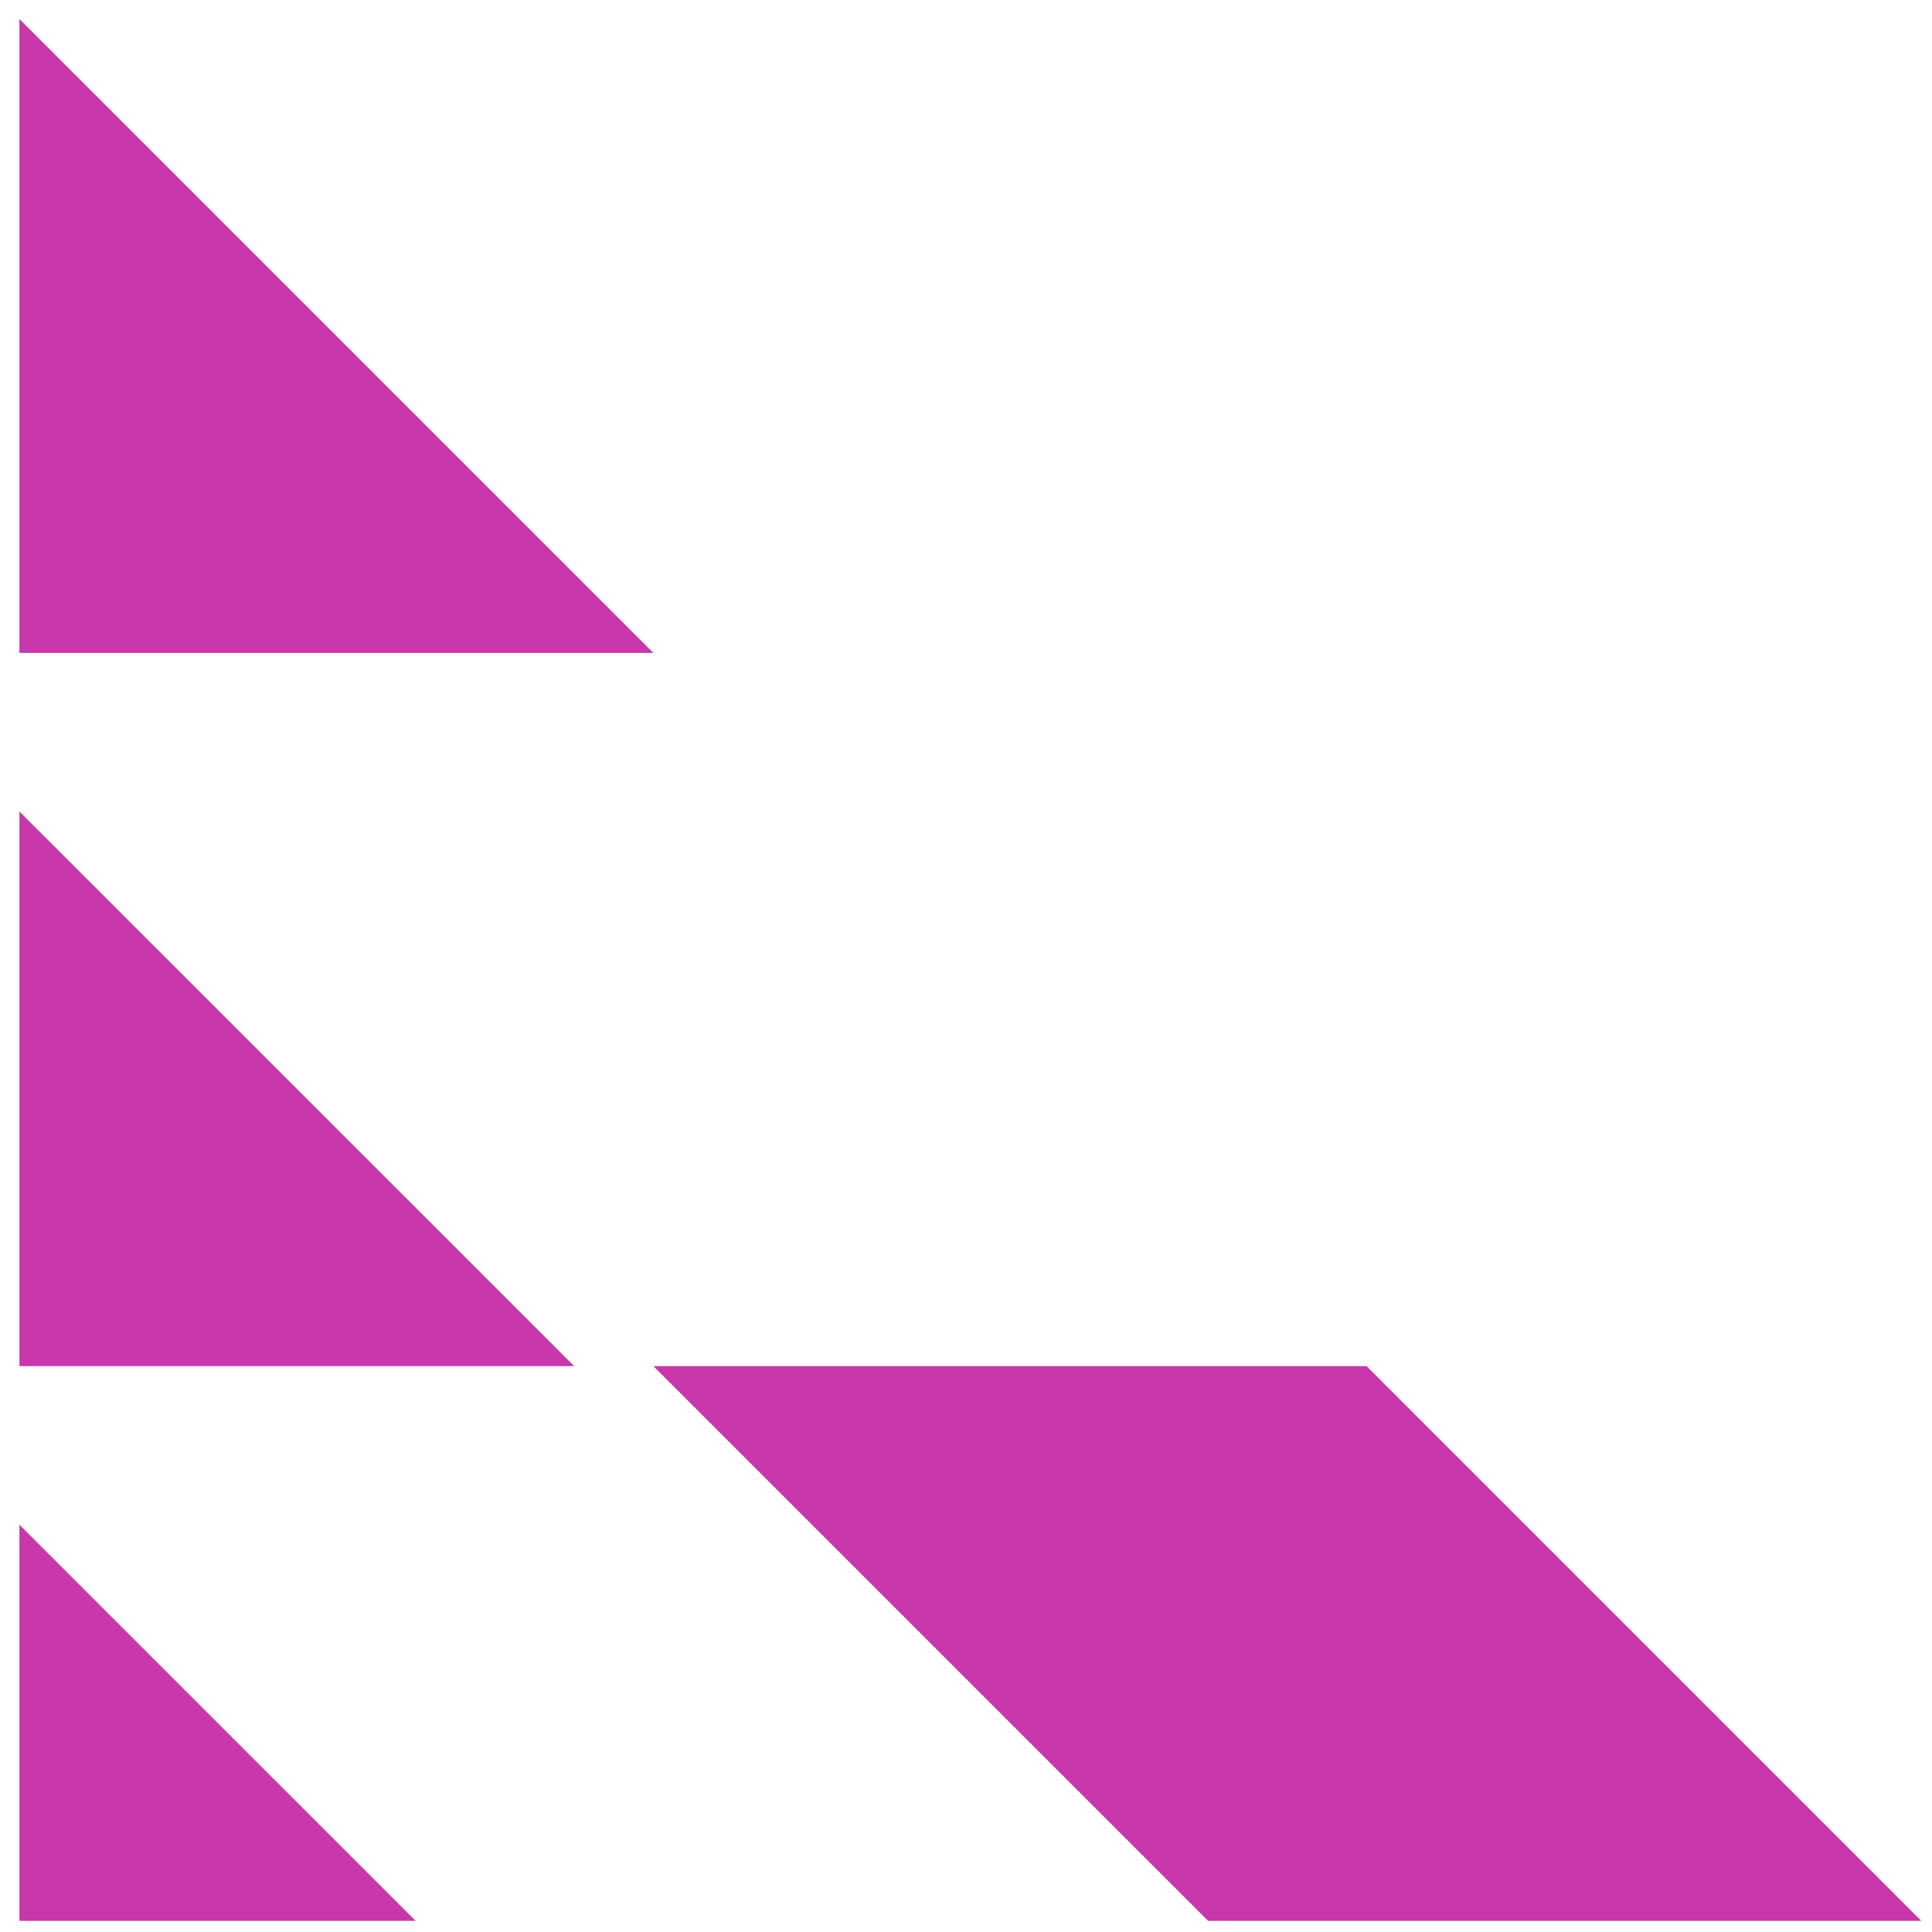 <?xml version="1.0" encoding="UTF-8" standalone="no"?>
<svg
   xmlns:dc="http://purl.org/dc/elements/1.1/"
   xmlns:cc="http://creativecommons.org/ns#"
   xmlns:rdf="http://www.w3.org/1999/02/22-rdf-syntax-ns#"
   xmlns:svg="http://www.w3.org/2000/svg"
   xmlns="http://www.w3.org/2000/svg"
   xmlns:sodipodi="http://sodipodi.sourceforge.net/DTD/sodipodi-0.dtd"
   xmlns:inkscape="http://www.inkscape.org/namespaces/inkscape"
   viewBox="0 0 48 48"
   id="svg2"
   version="1.1"
   inkscape:version="0.91 r13725"
   sodipodi:docname="pwsafe.svg">
  <sodipodi:namedview
     pagecolor="#ffffff"
     bordercolor="#666666"
     borderopacity="1"
     objecttolerance="10"
     gridtolerance="10"
     guidetolerance="10"
     inkscape:pageopacity="0"
     inkscape:pageshadow="2"
     inkscape:window-width="1280"
     inkscape:window-height="694"
     id="namedview35"
     showgrid="false"
     inkscape:zoom="4.9166667"
     inkscape:cx="-9.1525424"
     inkscape:cy="24"
     inkscape:window-x="0"
     inkscape:window-y="0"
     inkscape:window-maximized="1"
     inkscape:current-layer="svg2" />
  <defs
     id="defs4">
    <clipPath
       id="clipPath6">
      <path
         fill="#1890d0"
         transform="matrix(15.333 0 0 11.5 415-125.5)"
         d="m-24 13c0 1.105-.672 2-1.5 2-.828 0-1.5-.895-1.5-2 0-1.105.672-2 1.5-2 .828 0 1.5.895 1.5 2"
         id="path8" />
    </clipPath>
    <clipPath
       id="clipPath10">
      <path
         fill="#1890d0"
         transform="matrix(15.333 0 0 11.5 415-125.5)"
         d="m-24 13c0 1.105-.672 2-1.5 2-.828 0-1.5-.895-1.5-2 0-1.105.672-2 1.5-2 .828 0 1.5.895 1.5 2"
         id="path12" />
    </clipPath>
    <clipPath
       id="1">
      <path
         transform="matrix(15.333 0 0 11.5 415-125.5)"
         d="m-24 13c0 1.105-.672 2-1.5 2-.828 0-1.5-.895-1.5-2 0-1.105.672-2 1.5-2 .828 0 1.5.895 1.5 2"
         fill="#1890d0"
         id="path15" />
    </clipPath>
    <linearGradient
       gradientTransform="matrix(1.774 0 0 1.714 42.46 39.38)"
       gradientUnits="userSpaceOnUse"
       y2="-22.851"
       x2="-11.233"
       y1="4.675"
       x1="-10.767"
       id="0">
      <stop
         stop-color="#e1e1e1"
         id="stop18" />
      <stop
         stop-color="#f4f4ff"
         offset="1"
         id="stop20" />
    </linearGradient>
    <linearGradient
       id="2"
       x1="23.661"
       y1="45.36"
       x2="23.932"
       y2=".407"
       gradientUnits="userSpaceOnUse">
      <stop
         stop-color="#b62b76"
         id="stop23" />
      <stop
         offset="1"
         stop-color="#e04d9d"
         id="stop25" />
    </linearGradient>
  </defs>
  <g
     transform="matrix(1.477,0,0,1.477,-91.536,-11.64)"
     id="g29"
     style="fill:#c837ab">
    <g
       clip-path="url(#1)"
       transform="matrix(1.333,0,0,1.333,44.972,-6.463)"
       id="g31"
       style="fill:#c837ab">
      <path
         d="m 8,8 0,10.666 10.666,0 L 8,8 m 0,13.334 0,9.332 9.334,0 L 8,21.334 M 18.666,30.666 28,40 l 12,0 -9.334,-9.334 -12,0 M 8,33.334 8,40 14.666,40 8,33.334"
         transform="matrix(0.75,0,0,0.75,7,5)"
         id="path33"
         style="fill:#c837ab"
         inkscape:connector-curvature="0" />
    </g>
  </g>
</svg>
